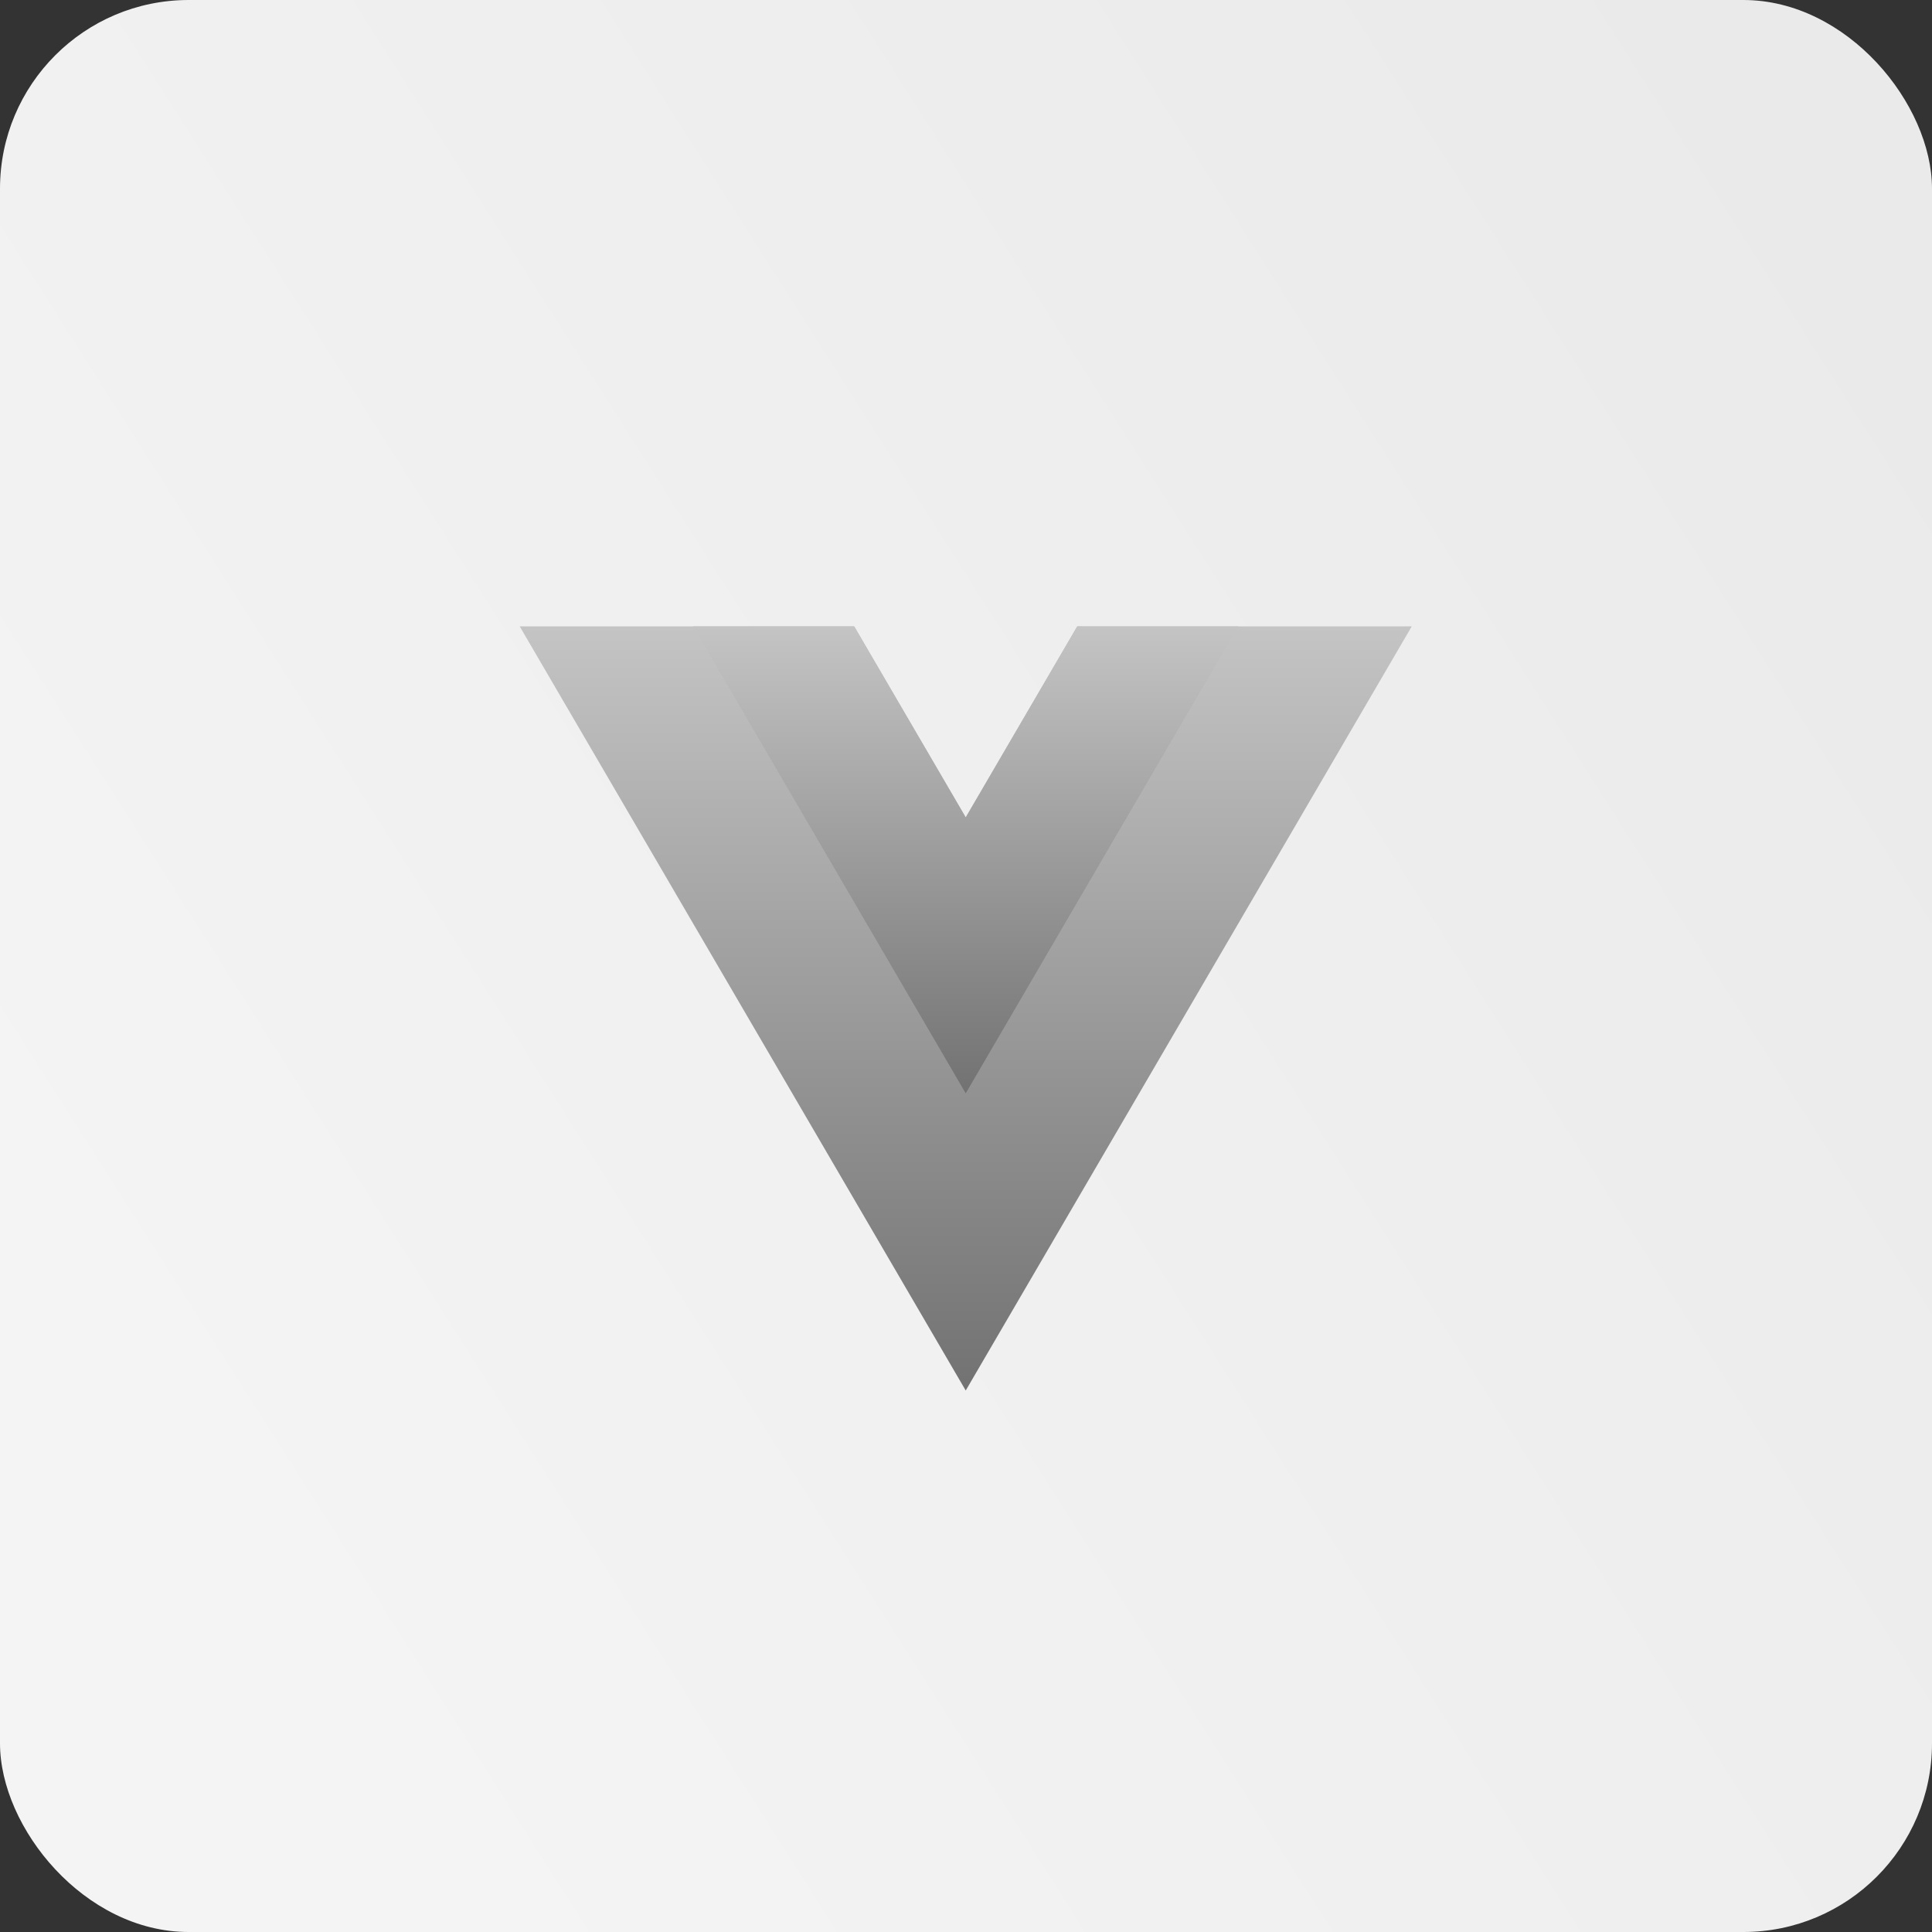 <svg width="512" height="512" viewBox="0 0 512 512" fill="none" xmlns="http://www.w3.org/2000/svg">
<rect x="0" y="0" width="512" height="512" fill="#333333" stroke="none"/>
<rect width="512" height="512" rx="50" fill="url(#paint0_linear_37_116)"/>
<path d="M255.927 216.625L226.378 166H137.729L255.927 368.5L374.125 166H285.475L255.927 216.625Z" fill="url(#paint1_linear_37_116)"/>
<path d="M285.474 166L255.926 216.625L226.378 166H183.696L255.926 289.75L328.157 166H285.474Z" fill="url(#paint2_linear_37_116)"/>
<defs>
<linearGradient id="paint0_linear_37_116" x1="497.5" y1="67" x2="29.5" y2="364.5" gradientUnits="userSpaceOnUse">
<stop stop-color="#EAEAEA"/>
<stop offset="1" stop-color="#F4F4F4"/>
</linearGradient>
<linearGradient id="paint1_linear_37_116" x1="255.927" y1="166" x2="255.927" y2="368.5" gradientUnits="userSpaceOnUse">
<stop stop-color="#C4C4C4"/>
<stop offset="1" stop-color="#727272"/>
</linearGradient>
<linearGradient id="paint2_linear_37_116" x1="255.926" y1="166" x2="255.926" y2="289.75" gradientUnits="userSpaceOnUse">
<stop stop-color="#C4C4C4"/>
<stop offset="1" stop-color="#727272"/>
</linearGradient>
</defs>
</svg>
